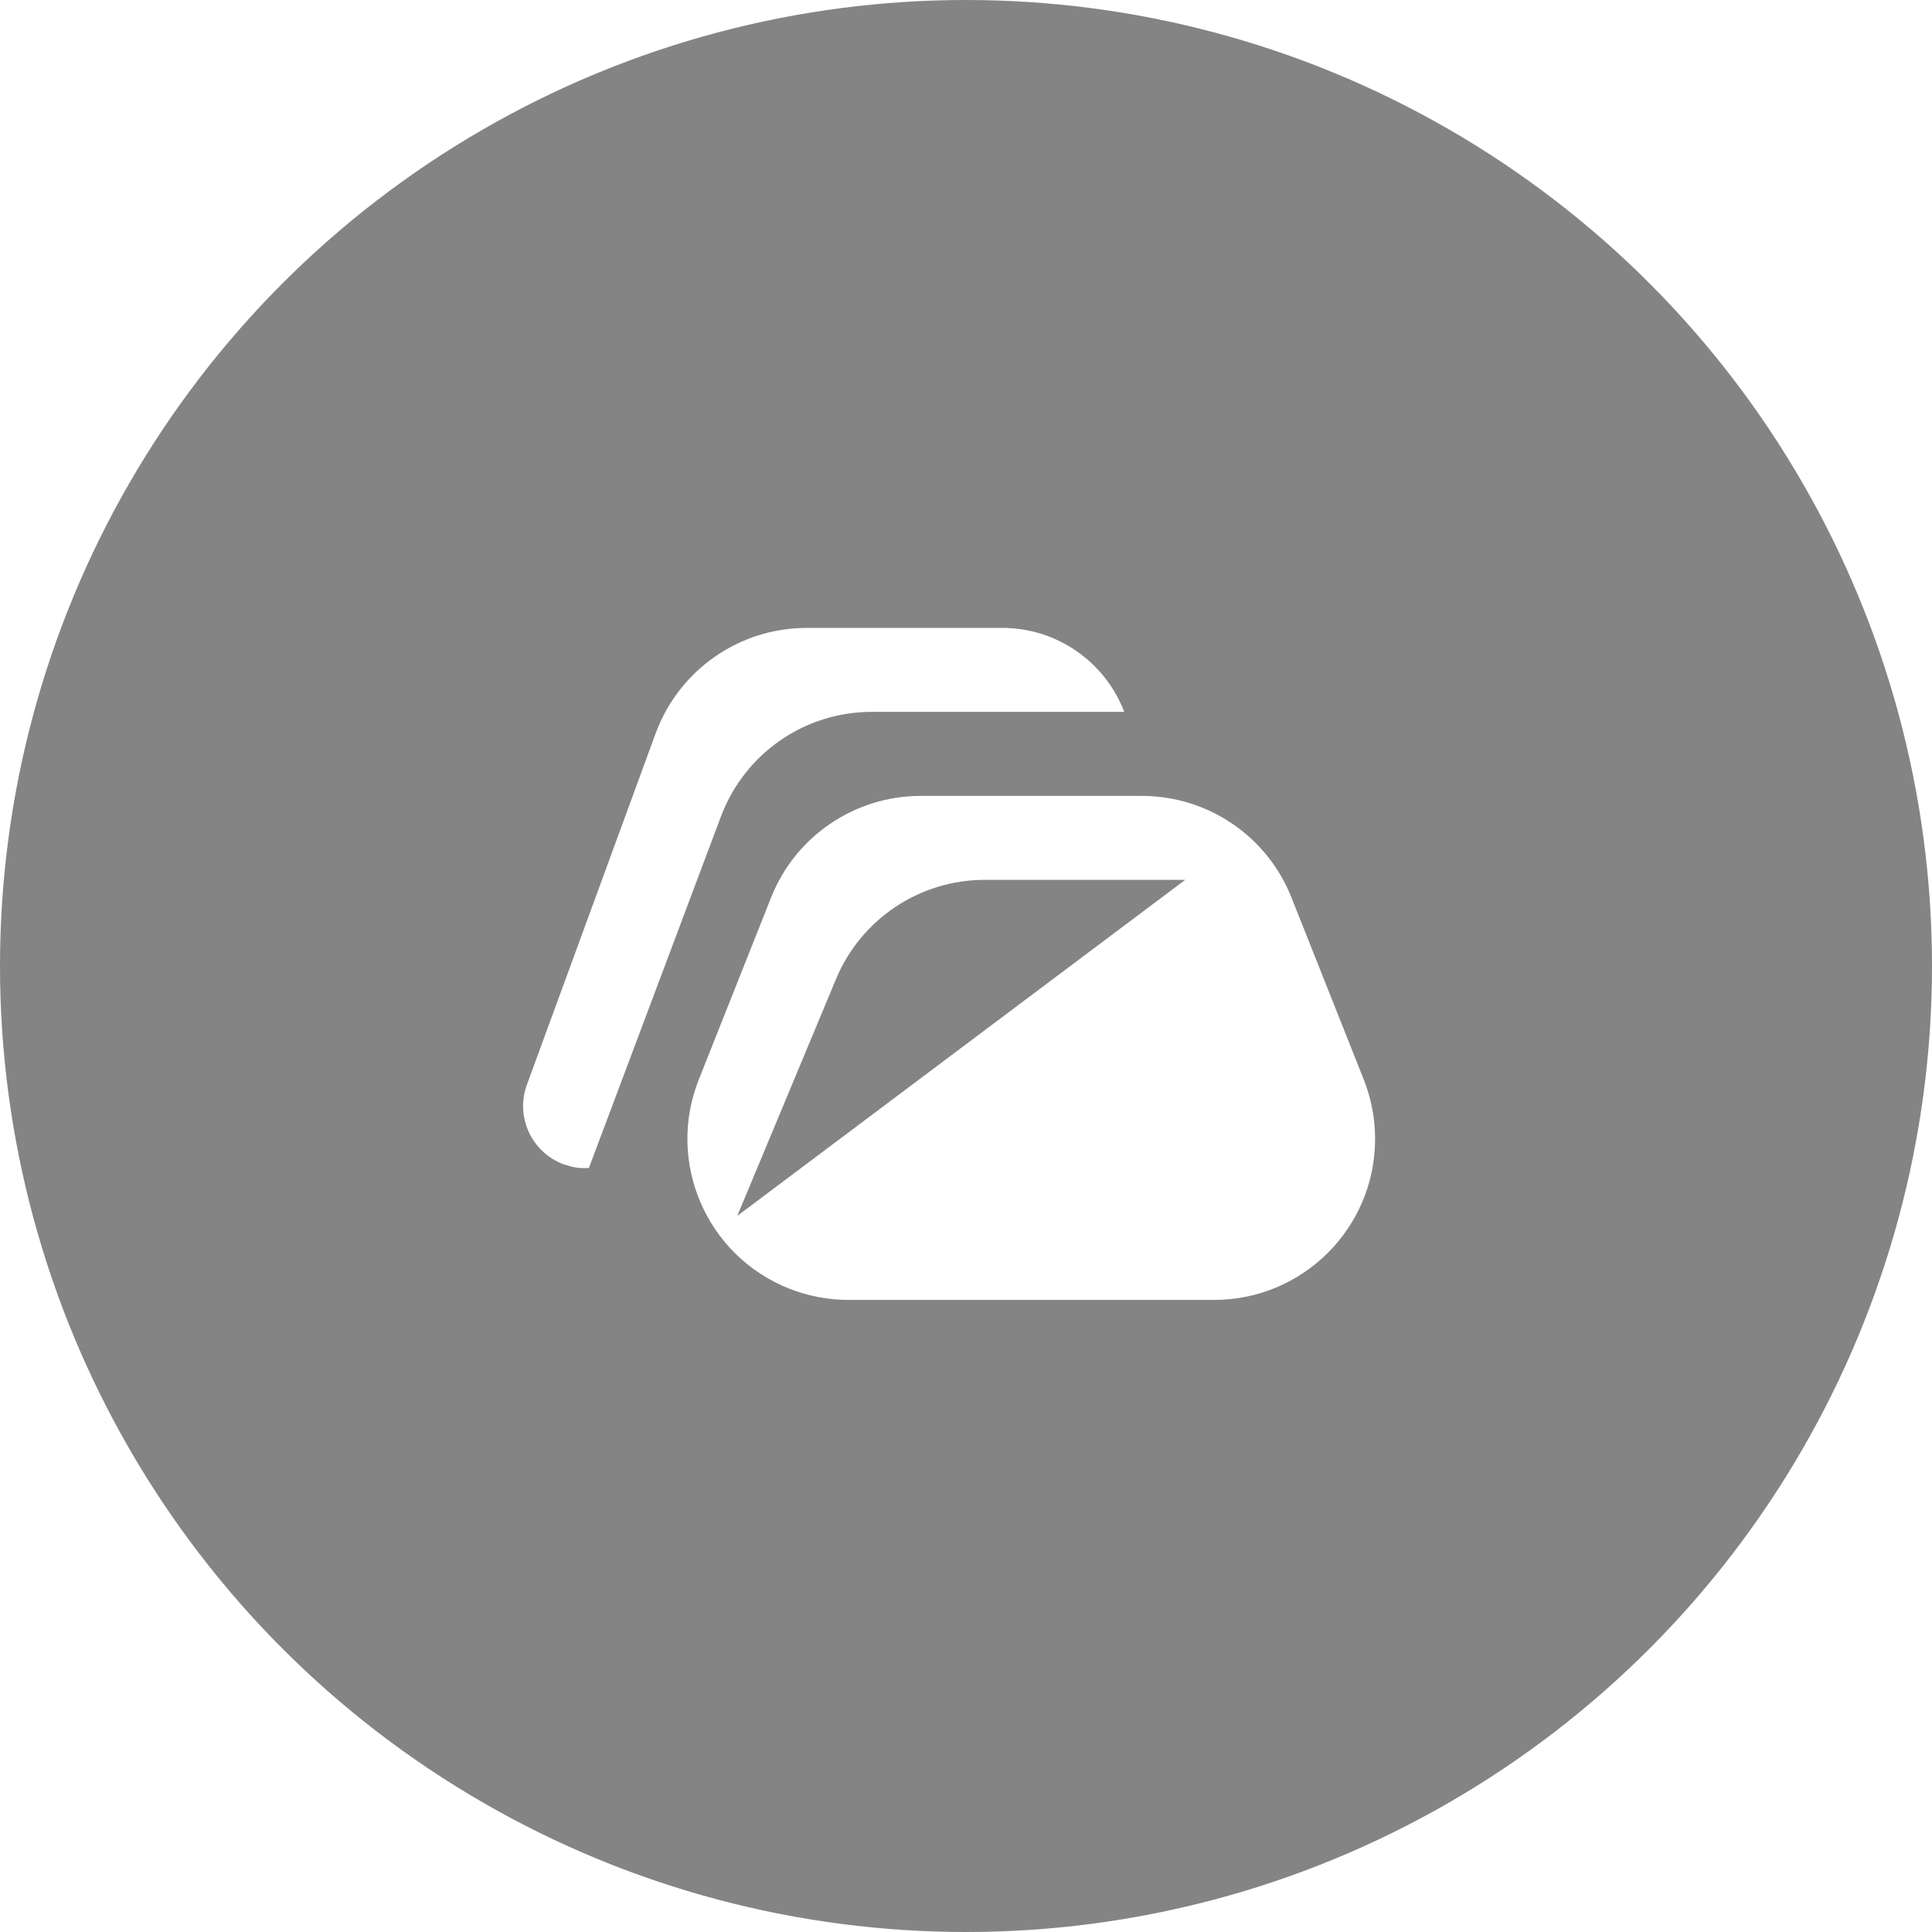 <?xml version="1.0" encoding="UTF-8"?>
<svg width="24px" height="24px" viewBox="0 0 24 24" version="1.1" xmlns="http://www.w3.org/2000/svg" xmlns:xlink="http://www.w3.org/1999/xlink">
    <title>6D6C1E4E-3BE5-4F7F-91FE-196B639FD43C</title>
    <defs>
        <filter id="filter-1">
            <feColorMatrix in="SourceGraphic" type="matrix" values="0 0 0 0 1 0 0 0 0 1 0 0 0 0 1 0 0 0 1 0"></feColorMatrix>
        </filter>
    </defs>
    <g id="🕹-Component" stroke="none" stroke-width="1" fill="none" fill-rule="evenodd">
        <g id="Market-Icon" transform="translate(-500, -388)">
            <g id="Icon/Commities/Silver" transform="translate(500, 388)">
                <circle id="Oval" fill="#848484" cx="12" cy="12" r="12"></circle>
                <g id="Logo/Crypto/Silver" transform="translate(4.8, 4.8)">
                    <g filter="url(#filter-1)" id="Group">
                        <g transform="translate(1.2, 3)">
                            <path d="M8.185,2.087 C9.004,2.087 9.741,2.587 10.043,3.349 L10.043,3.349 L10.941,5.61 C11.034,5.845 11.082,6.095 11.082,6.348 C11.082,7.452 10.187,8.348 9.082,8.348 L9.082,8.348 L4.54,8.348 C4.287,8.348 4.037,8.3 3.802,8.207 C2.775,7.799 2.273,6.636 2.681,5.61 L2.681,5.61 L3.579,3.349 C3.881,2.587 4.618,2.087 5.437,2.087 L5.437,2.087 Z M8.723,3.13 L6.232,3.13 C5.425,3.13 4.697,3.616 4.386,4.361 L3.159,7.304 L8.723,3.13 Z" id="Combined-Shape" fill="#FFFFFF"></path>
                            <path d="M6.451,0 C7.122,-7.89470663e-16 7.724,0.414 7.965,1.041 L7.965,1.041 L7.96,1.043 L4.829,1.043 C3.996,1.043 3.25,1.56 2.957,2.34 L1.315,6.71 L1.213,6.71 C1.177,6.707 1.142,6.702 1.108,6.695 L1.006,6.665 C0.604,6.518 0.398,6.074 0.546,5.673 L0.546,5.673 L2.144,1.312 C2.433,0.524 3.183,1.04232579e-15 4.022,0 L4.022,0 Z" id="Combined-Shape-Copy" fill="#FFFFFF"></path>
                        </g>
                    </g>
                </g>
            </g>
        </g>
    </g>
</svg>